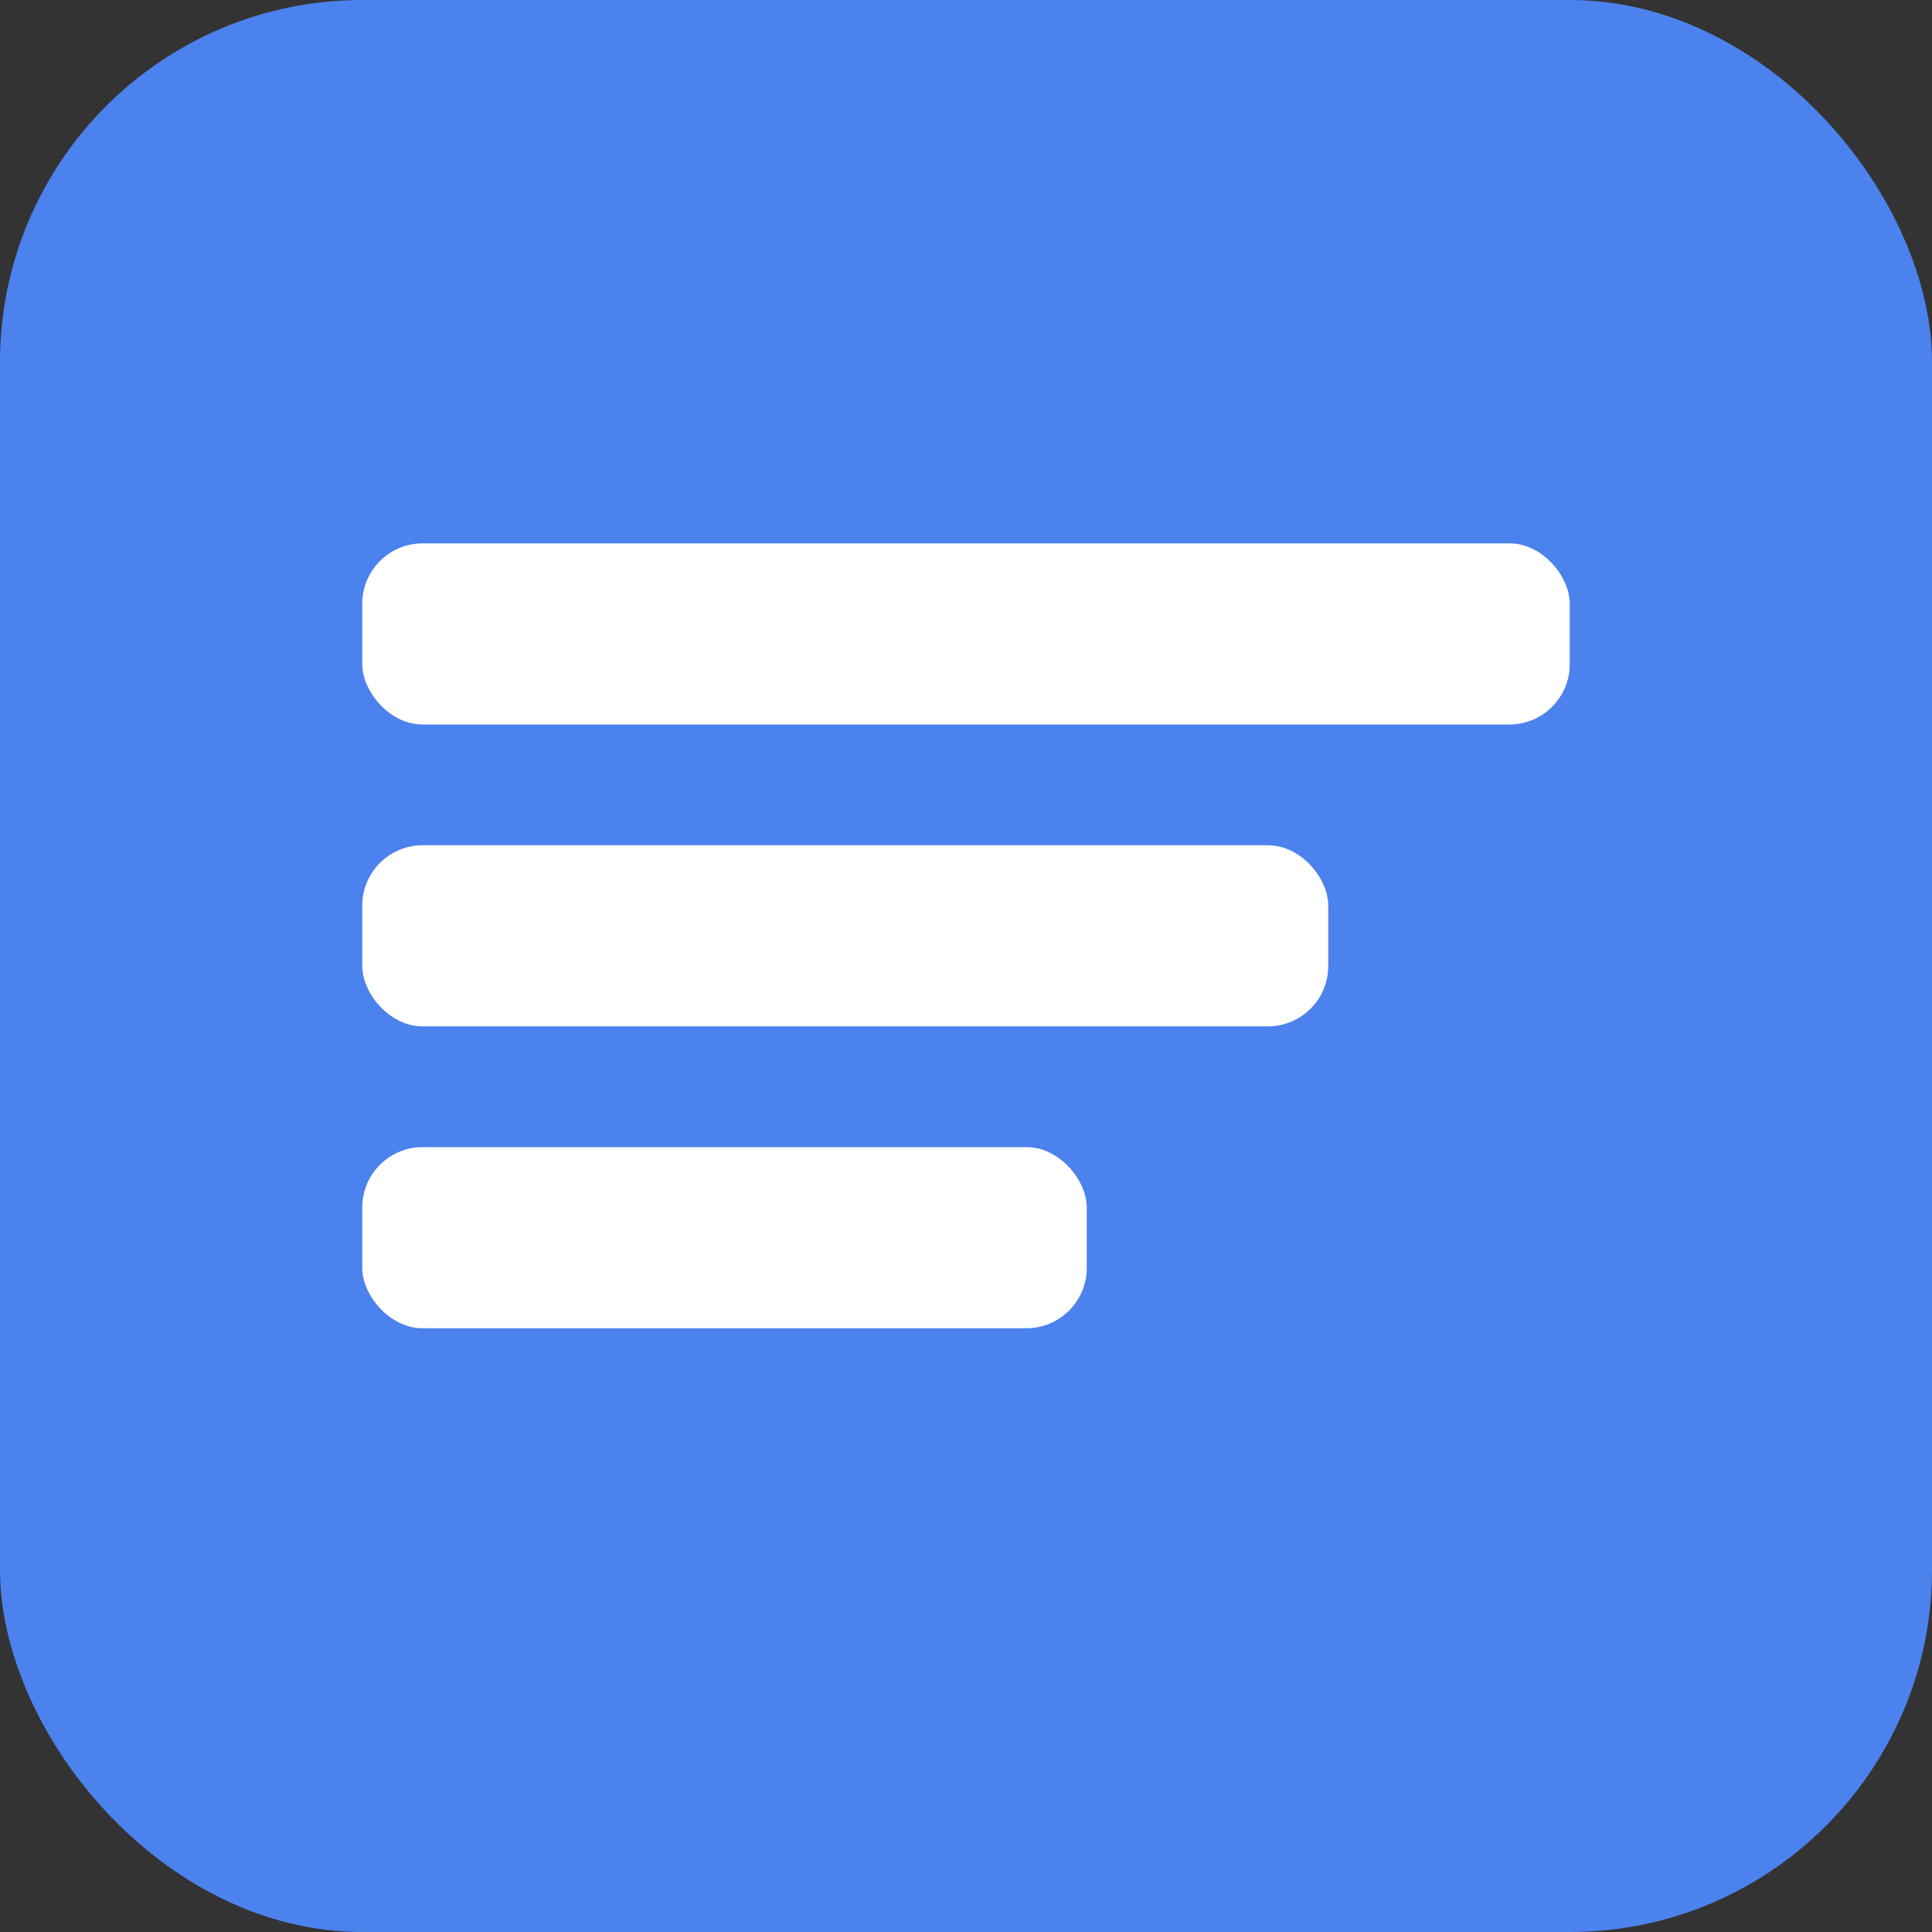 <?xml version="1.0" encoding="UTF-8" standalone="no"?>
<svg version="1.1" xmlns="http://www.w3.org/2000/svg" width="64" height="64" viewBox="0 0 64 64">
  <rect x="0" y="0" width="64" height="64" fill="#333333" stroke="none"/>
  <defs>
    <style>
      .logo-bg { fill: #4c82ee; }
      .logo-lines { fill: #ffffff; }
      @media (prefers-color-scheme: dark) {
        .logo-bg { fill: #60a5fa; }
      }
    </style>
  </defs>
  <rect class="logo-bg" width="64" height="64" rx="12"/>
  <g class="logo-lines">
    <rect x="12" y="18" width="40" height="6" rx="2"/>
    <rect x="12" y="28" width="32" height="6" rx="2"/>
    <rect x="12" y="38" width="24" height="6" rx="2"/>
  </g>
</svg>
